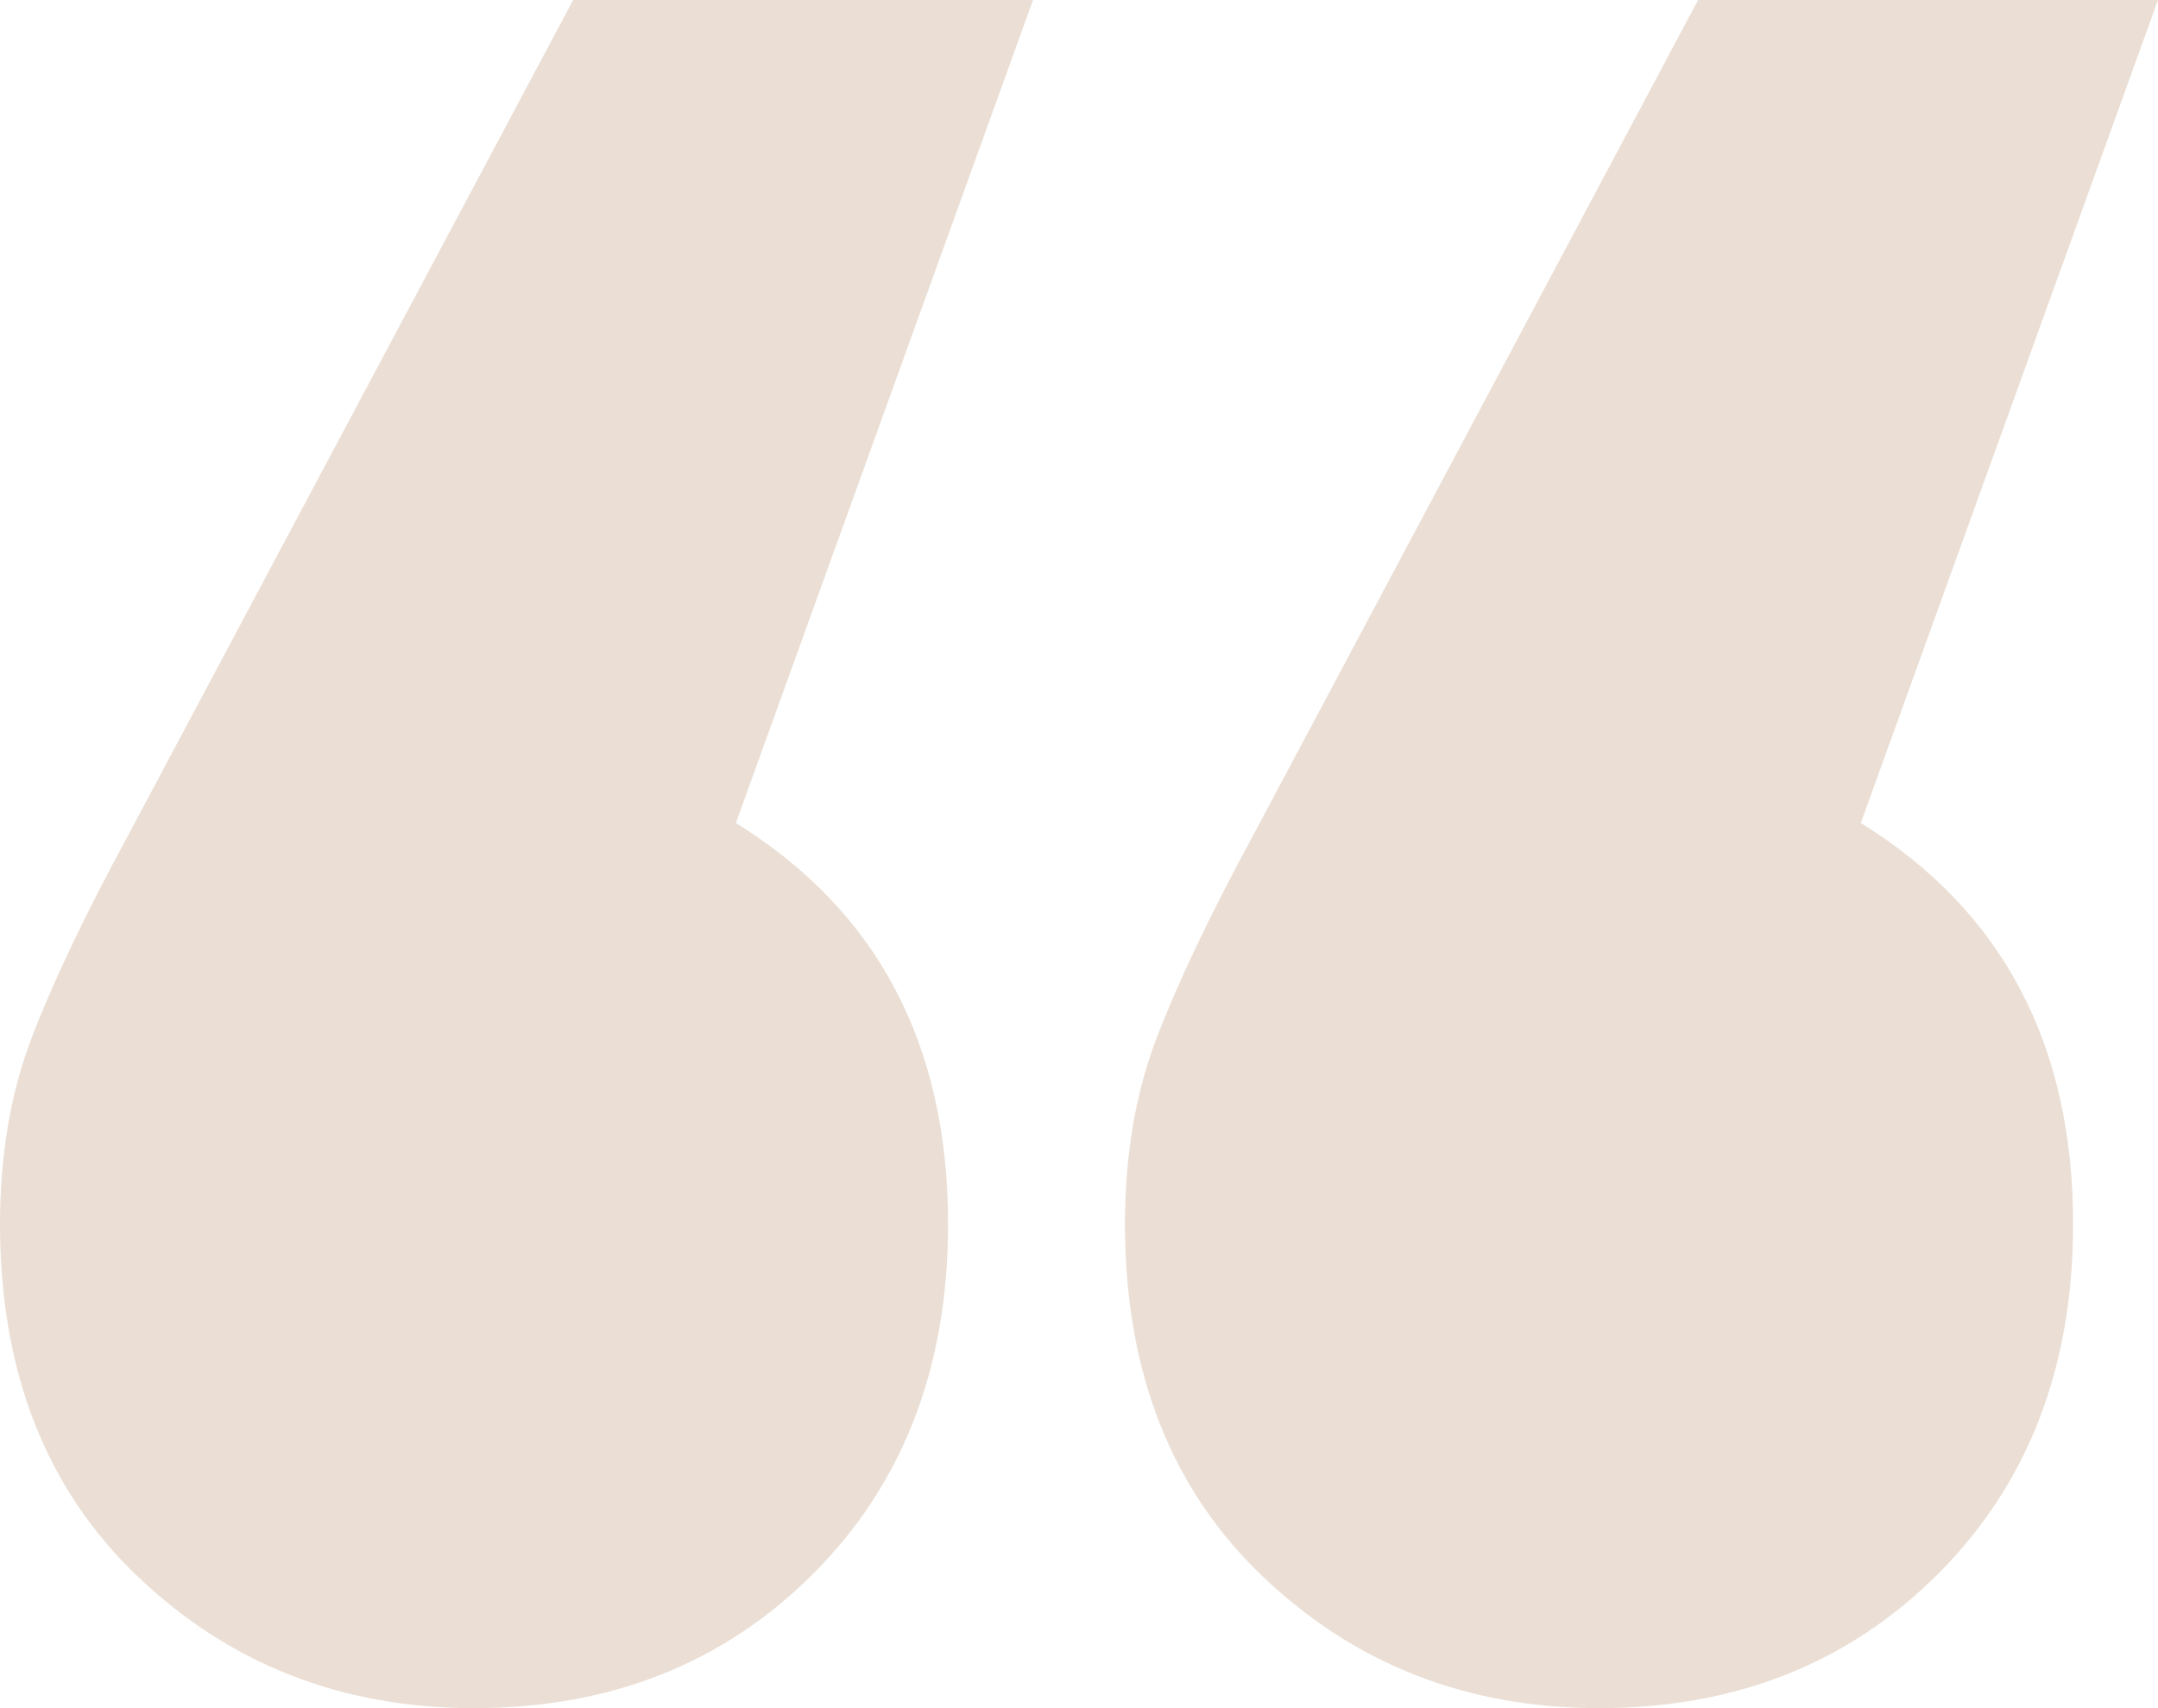 <?xml version="1.0" encoding="UTF-8"?>
<svg width="24px" height="19px" viewBox="0 0 24 19" version="1.1" xmlns="http://www.w3.org/2000/svg" xmlns:xlink="http://www.w3.org/1999/xlink">
    <!-- Generator: sketchtool 51.3 (57544) - http://www.bohemiancoding.com/sketch -->
    <title>5FF9A943-E5EC-465D-9D1C-9D9EF2F10457</title>
    <desc>Created with sketchtool.</desc>
    <defs></defs>
    <g id="style-guide" stroke="none" stroke-width="1" fill="none" fill-rule="evenodd">
        <g id="icons" transform="translate(-994, -118)" fill="#EBDFD5">
            <path d="M1002.184,127.154 C1003.757,128.128 1004.544,129.615 1004.544,131.615 C1004.544,133.205 1004.046,134.5 1003.049,135.5 C1002.052,136.5 1000.793,137 999.272,137 C997.803,137 996.557,136.513 995.534,135.538 C994.511,134.564 994,133.256 994,131.615 C994,130.846 994.118,130.154 994.354,129.538 C994.59,128.923 994.944,128.179 995.416,127.308 L1000.374,118 L1005.489,118 L1002.184,127.154 Z M1014.695,127.154 C1016.269,128.128 1017.056,129.615 1017.056,131.615 C1017.056,133.205 1016.557,134.5 1015.561,135.5 C1014.564,136.5 1013.305,137 1011.784,137 C1010.315,137 1009.069,136.513 1008.046,135.538 C1007.023,134.564 1006.511,133.256 1006.511,131.615 C1006.511,130.846 1006.63,130.154 1006.866,129.538 C1007.102,128.923 1007.456,128.179 1007.928,127.308 L1012.885,118 L1018,118 L1014.695,127.154 Z" id="quotes_ico"></path>
        </g>
    </g>
</svg>